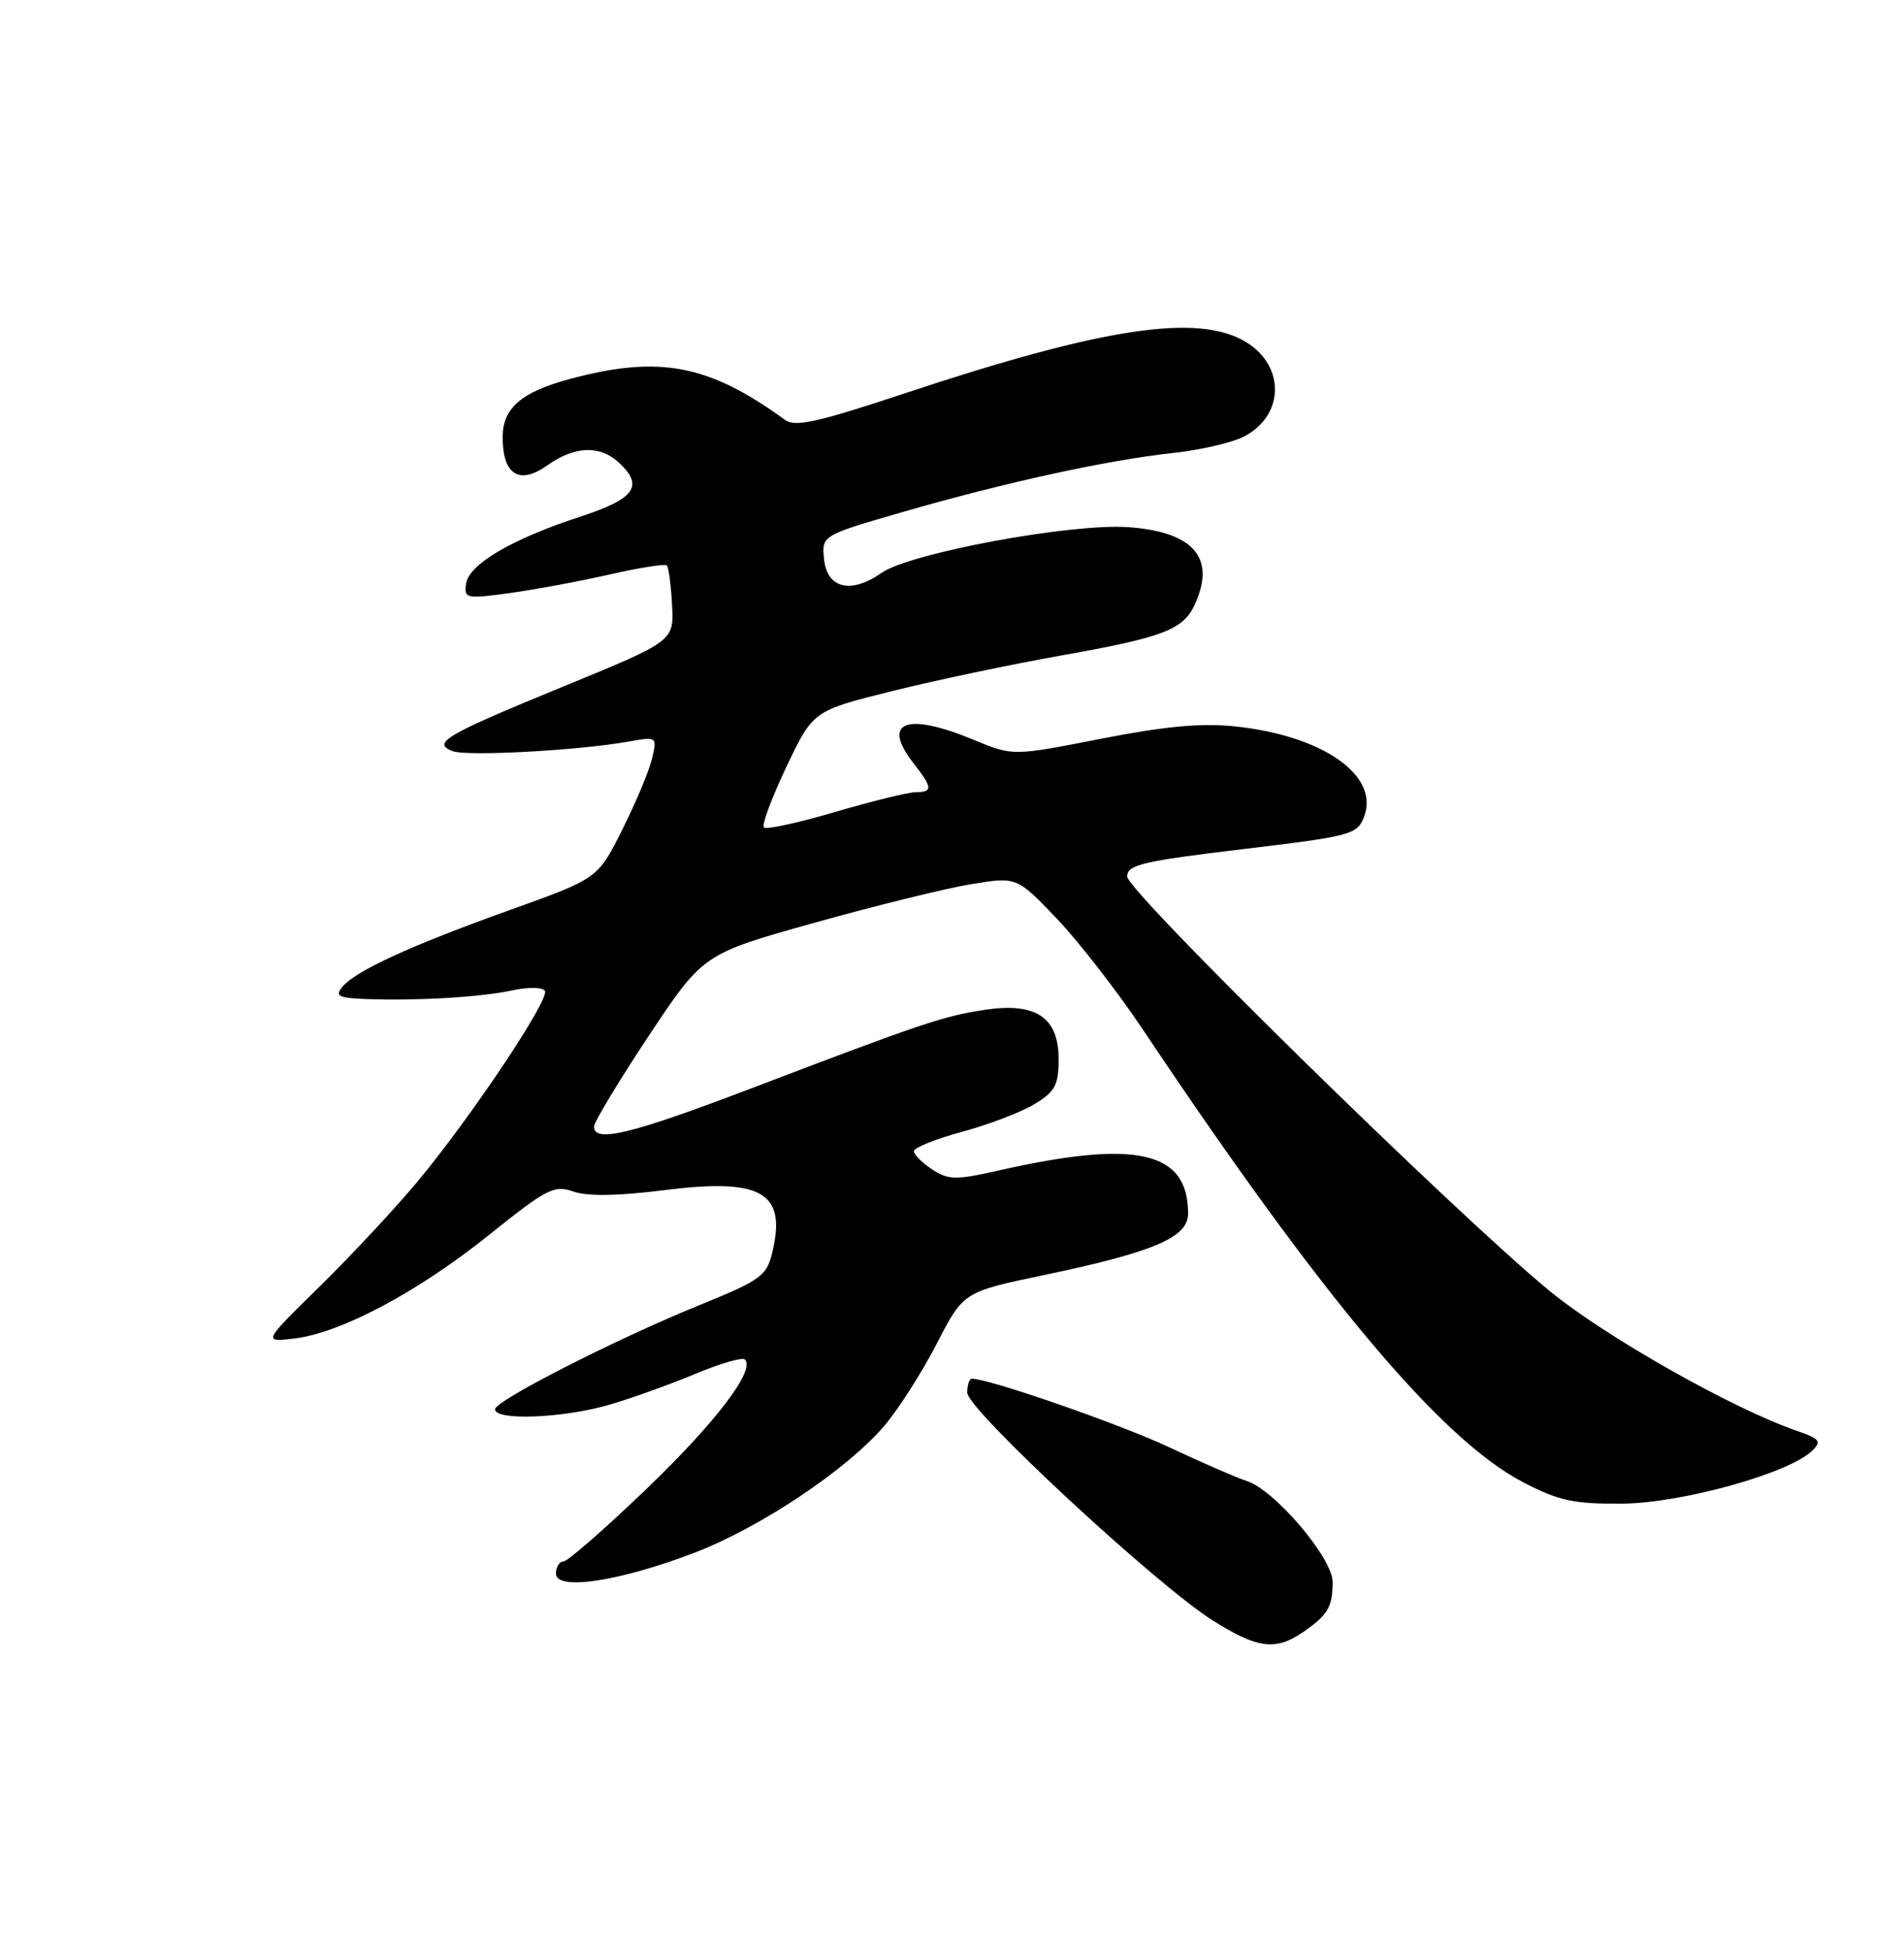 <?xml version="1.0" encoding="UTF-8" standalone="no"?>
<!DOCTYPE svg PUBLIC "-//W3C//DTD SVG 1.1//EN" "http://www.w3.org/Graphics/SVG/1.1/DTD/svg11.dtd" >
<svg xmlns="http://www.w3.org/2000/svg" xmlns:xlink="http://www.w3.org/1999/xlink" version="1.1" viewBox="0 0 250 256">
 <g >
 <path fill="currentColor"
d=" M 171.03 214.31 C 174.34 212.04 174.97 211.00 174.98 207.71 C 175.00 204.56 167.32 195.54 163.65 194.41 C 162.47 194.04 157.90 192.06 153.50 189.99 C 146.91 186.91 129.90 181.00 127.61 181.00 C 127.27 181.00 127.00 181.82 127.00 182.83 C 127.00 185.04 151.82 208.06 159.24 212.74 C 165.08 216.42 167.47 216.74 171.03 214.31 Z  M 91.13 203.87 C 99.88 200.52 111.29 192.88 116.17 187.12 C 118.00 184.95 121.08 180.13 123.00 176.40 C 126.50 169.61 126.50 169.61 137.00 167.41 C 151.49 164.38 156.00 162.46 156.00 159.33 C 156.00 151.11 149.25 149.57 131.14 153.66 C 125.48 154.94 124.53 154.92 122.39 153.52 C 121.08 152.66 120.00 151.58 120.00 151.13 C 120.00 150.67 122.86 149.52 126.35 148.58 C 129.85 147.63 134.12 146.00 135.85 144.94 C 138.54 143.31 139.00 142.44 139.00 139.04 C 139.00 133.56 136.03 131.57 129.32 132.57 C 123.90 133.38 121.10 134.32 98.55 142.92 C 82.89 148.89 78.00 150.08 78.00 147.91 C 78.00 147.31 81.22 141.96 85.16 136.02 C 92.33 125.23 92.33 125.23 106.91 121.15 C 114.94 118.90 124.20 116.62 127.50 116.08 C 133.50 115.09 133.50 115.09 138.77 120.61 C 141.67 123.65 146.80 130.27 150.17 135.32 C 173.68 170.49 189.21 188.97 200.00 194.60 C 204.68 197.03 206.62 197.45 213.00 197.40 C 220.82 197.34 234.94 193.41 237.95 190.45 C 239.21 189.22 238.94 188.88 235.95 187.85 C 227.48 184.94 210.63 175.40 203.36 169.39 C 190.75 158.98 148.00 117.03 148.00 115.07 C 148.00 113.53 149.99 113.06 163.09 111.49 C 177.47 109.77 178.21 109.57 179.11 107.21 C 181.17 101.80 173.67 96.56 162.13 95.36 C 157.75 94.90 152.89 95.35 144.54 96.99 C 132.99 99.26 132.99 99.26 127.86 97.13 C 118.95 93.43 115.65 94.75 120.00 100.27 C 122.45 103.39 122.49 104.00 120.25 104.00 C 119.29 104.00 114.53 105.17 109.68 106.59 C 104.83 108.02 100.61 108.94 100.30 108.63 C 99.99 108.33 101.32 104.75 103.25 100.69 C 106.76 93.31 106.76 93.31 117.13 90.73 C 122.83 89.31 132.77 87.22 139.20 86.08 C 152.77 83.67 155.37 82.68 156.89 79.34 C 159.67 73.24 156.74 69.83 148.17 69.21 C 140.70 68.67 119.46 72.60 115.75 75.21 C 111.74 78.02 108.57 77.26 108.20 73.39 C 107.89 70.29 107.89 70.29 118.70 67.17 C 131.95 63.34 145.37 60.41 154.00 59.47 C 157.57 59.09 161.76 58.12 163.30 57.33 C 168.64 54.60 168.80 48.07 163.61 44.91 C 157.35 41.09 144.87 42.97 118.61 51.70 C 107.48 55.40 104.41 56.09 103.11 55.15 C 93.04 47.82 86.55 46.59 74.73 49.78 C 68.43 51.48 66.00 53.60 66.00 57.40 C 66.00 62.34 68.19 63.71 71.87 61.09 C 75.41 58.57 78.70 58.42 81.17 60.65 C 84.61 63.77 83.44 65.46 76.25 67.81 C 67.25 70.74 61.57 74.07 61.20 76.62 C 60.92 78.58 61.19 78.64 66.93 77.86 C 70.24 77.40 76.15 76.31 80.05 75.42 C 83.95 74.53 87.33 74.00 87.56 74.23 C 87.79 74.46 88.10 76.79 88.24 79.41 C 88.50 84.16 88.50 84.16 74.03 90.10 C 58.48 96.48 56.65 97.54 59.42 98.61 C 61.27 99.32 75.76 98.54 82.40 97.38 C 86.29 96.69 86.29 96.69 85.61 99.60 C 85.24 101.19 83.48 105.39 81.71 108.91 C 78.50 115.33 78.50 115.33 67.00 119.45 C 53.94 124.13 46.71 127.44 44.96 129.55 C 43.94 130.78 44.43 131.02 48.13 131.16 C 54.88 131.40 63.11 130.91 67.26 130.02 C 69.32 129.57 71.25 129.60 71.55 130.08 C 72.22 131.16 61.88 146.63 54.82 155.12 C 51.92 158.60 46.16 164.78 42.03 168.84 C 34.50 176.22 34.50 176.22 38.66 175.72 C 44.81 174.97 54.86 169.62 64.23 162.11 C 71.78 156.05 72.76 155.54 75.28 156.43 C 77.11 157.07 81.08 157.02 87.10 156.26 C 99.80 154.65 103.16 156.45 101.51 163.95 C 100.72 167.54 100.20 167.94 91.50 171.48 C 80.72 175.88 65.00 183.90 65.00 185.01 C 65.00 186.55 74.03 186.18 80.07 184.40 C 83.06 183.52 88.14 181.69 91.36 180.34 C 94.58 178.99 97.49 178.15 97.81 178.48 C 99.21 179.88 93.97 186.75 84.79 195.56 C 79.38 200.75 74.51 205.00 73.97 205.00 C 73.44 205.00 73.00 205.72 73.00 206.59 C 73.00 208.87 81.31 207.62 91.13 203.87 Z "/>
</g>
</svg>